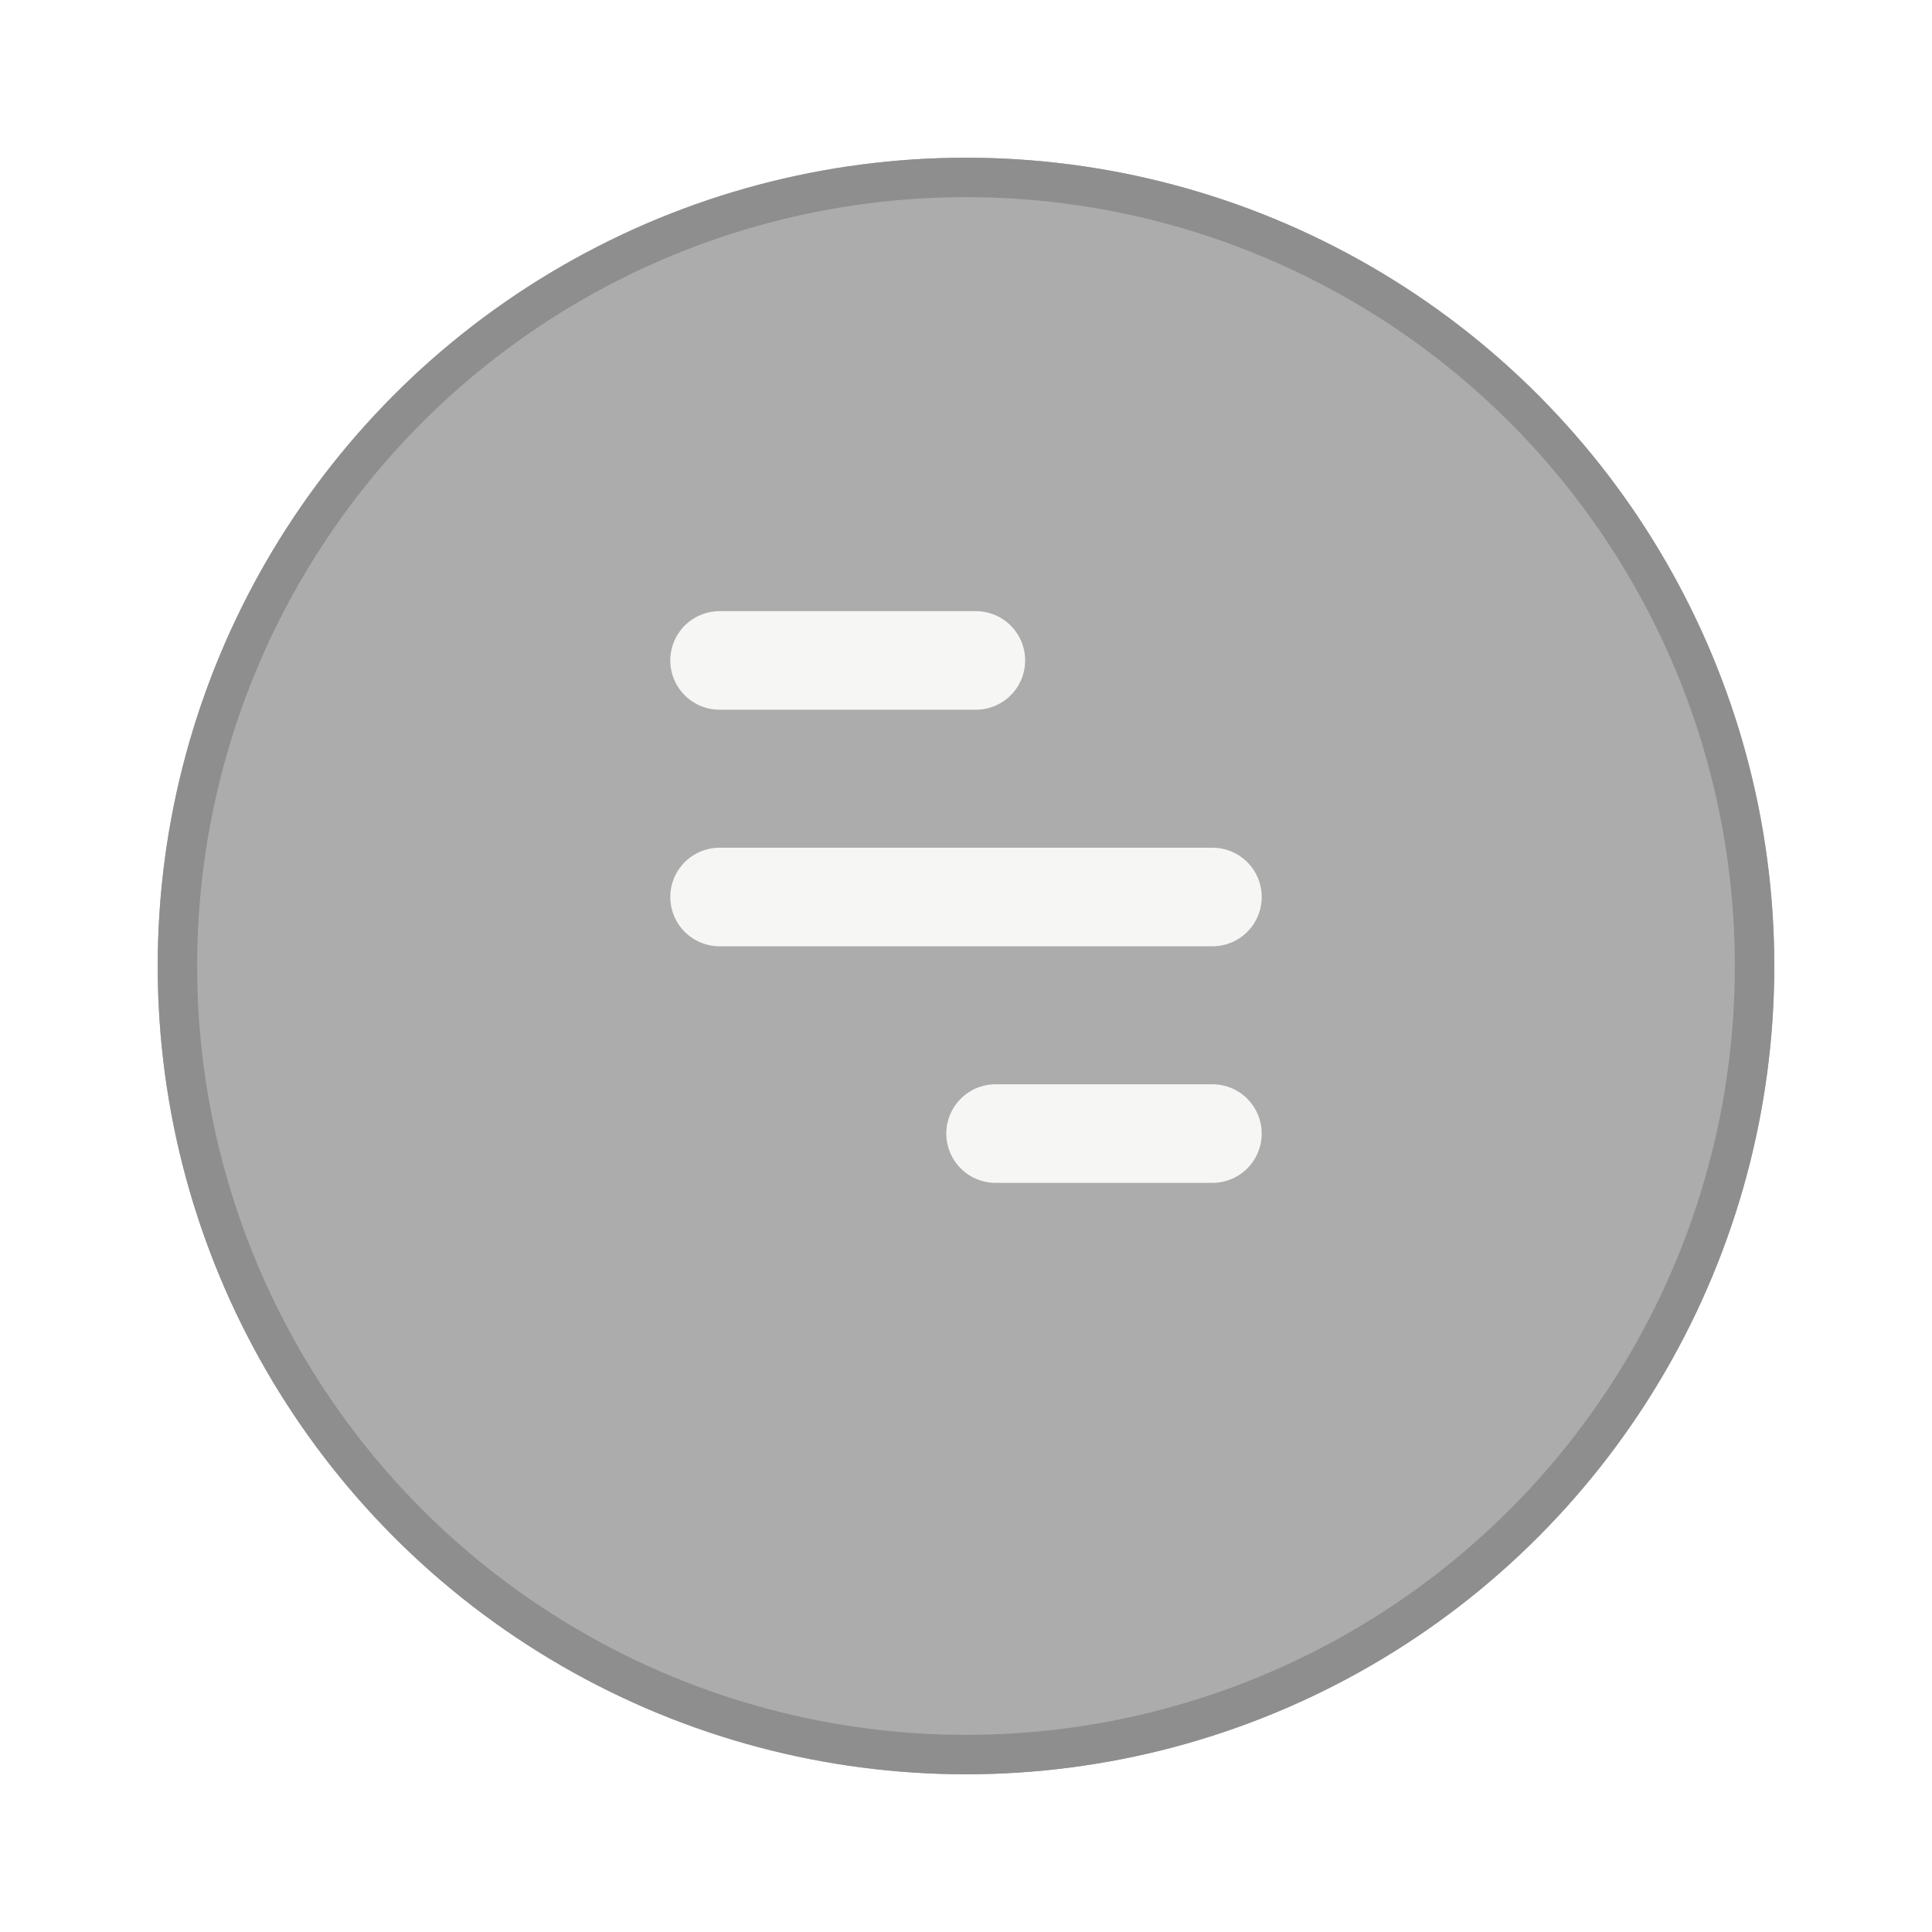 <svg width="49" height="49" viewBox="0 0 49 49" fill="none" xmlns="http://www.w3.org/2000/svg">
<g filter="url(#filter0_d)">
<circle cx="24.5" cy="22.5" r="20.5" fill="#303030" fill-opacity="0.4"/>
<circle cx="24.5" cy="22.5" r="20" stroke="#8E8E8E"/>
</g>
<line x1="18.25" y1="16.75" x2="24.75" y2="16.75" stroke="#F6F6F5" stroke-width="2.5" stroke-linecap="round" stroke-linejoin="round"/>
<line x1="18.25" y1="22.75" x2="30.75" y2="22.75" stroke="#F6F6F5" stroke-width="2.5" stroke-linecap="round" stroke-linejoin="round"/>
<line x1="25.25" y1="28.75" x2="30.75" y2="28.75" stroke="#F6F6F5" stroke-width="2.5" stroke-linecap="round" stroke-linejoin="round"/>
<defs>
<filter id="filter0_d" x="0" y="0" width="49" height="49" filterUnits="userSpaceOnUse" color-interpolation-filters="sRGB">
<feFlood flood-opacity="0" result="BackgroundImageFix"/>
<feColorMatrix in="SourceAlpha" type="matrix" values="0 0 0 0 0 0 0 0 0 0 0 0 0 0 0 0 0 0 127 0"/>
<feOffset dy="2"/>
<feGaussianBlur stdDeviation="2"/>
<feColorMatrix type="matrix" values="0 0 0 0 0 0 0 0 0 0 0 0 0 0 0 0 0 0 0.1 0"/>
<feBlend mode="normal" in2="BackgroundImageFix" result="effect1_dropShadow"/>
<feBlend mode="normal" in="SourceGraphic" in2="effect1_dropShadow" result="shape"/>
</filter>
</defs>
</svg>
